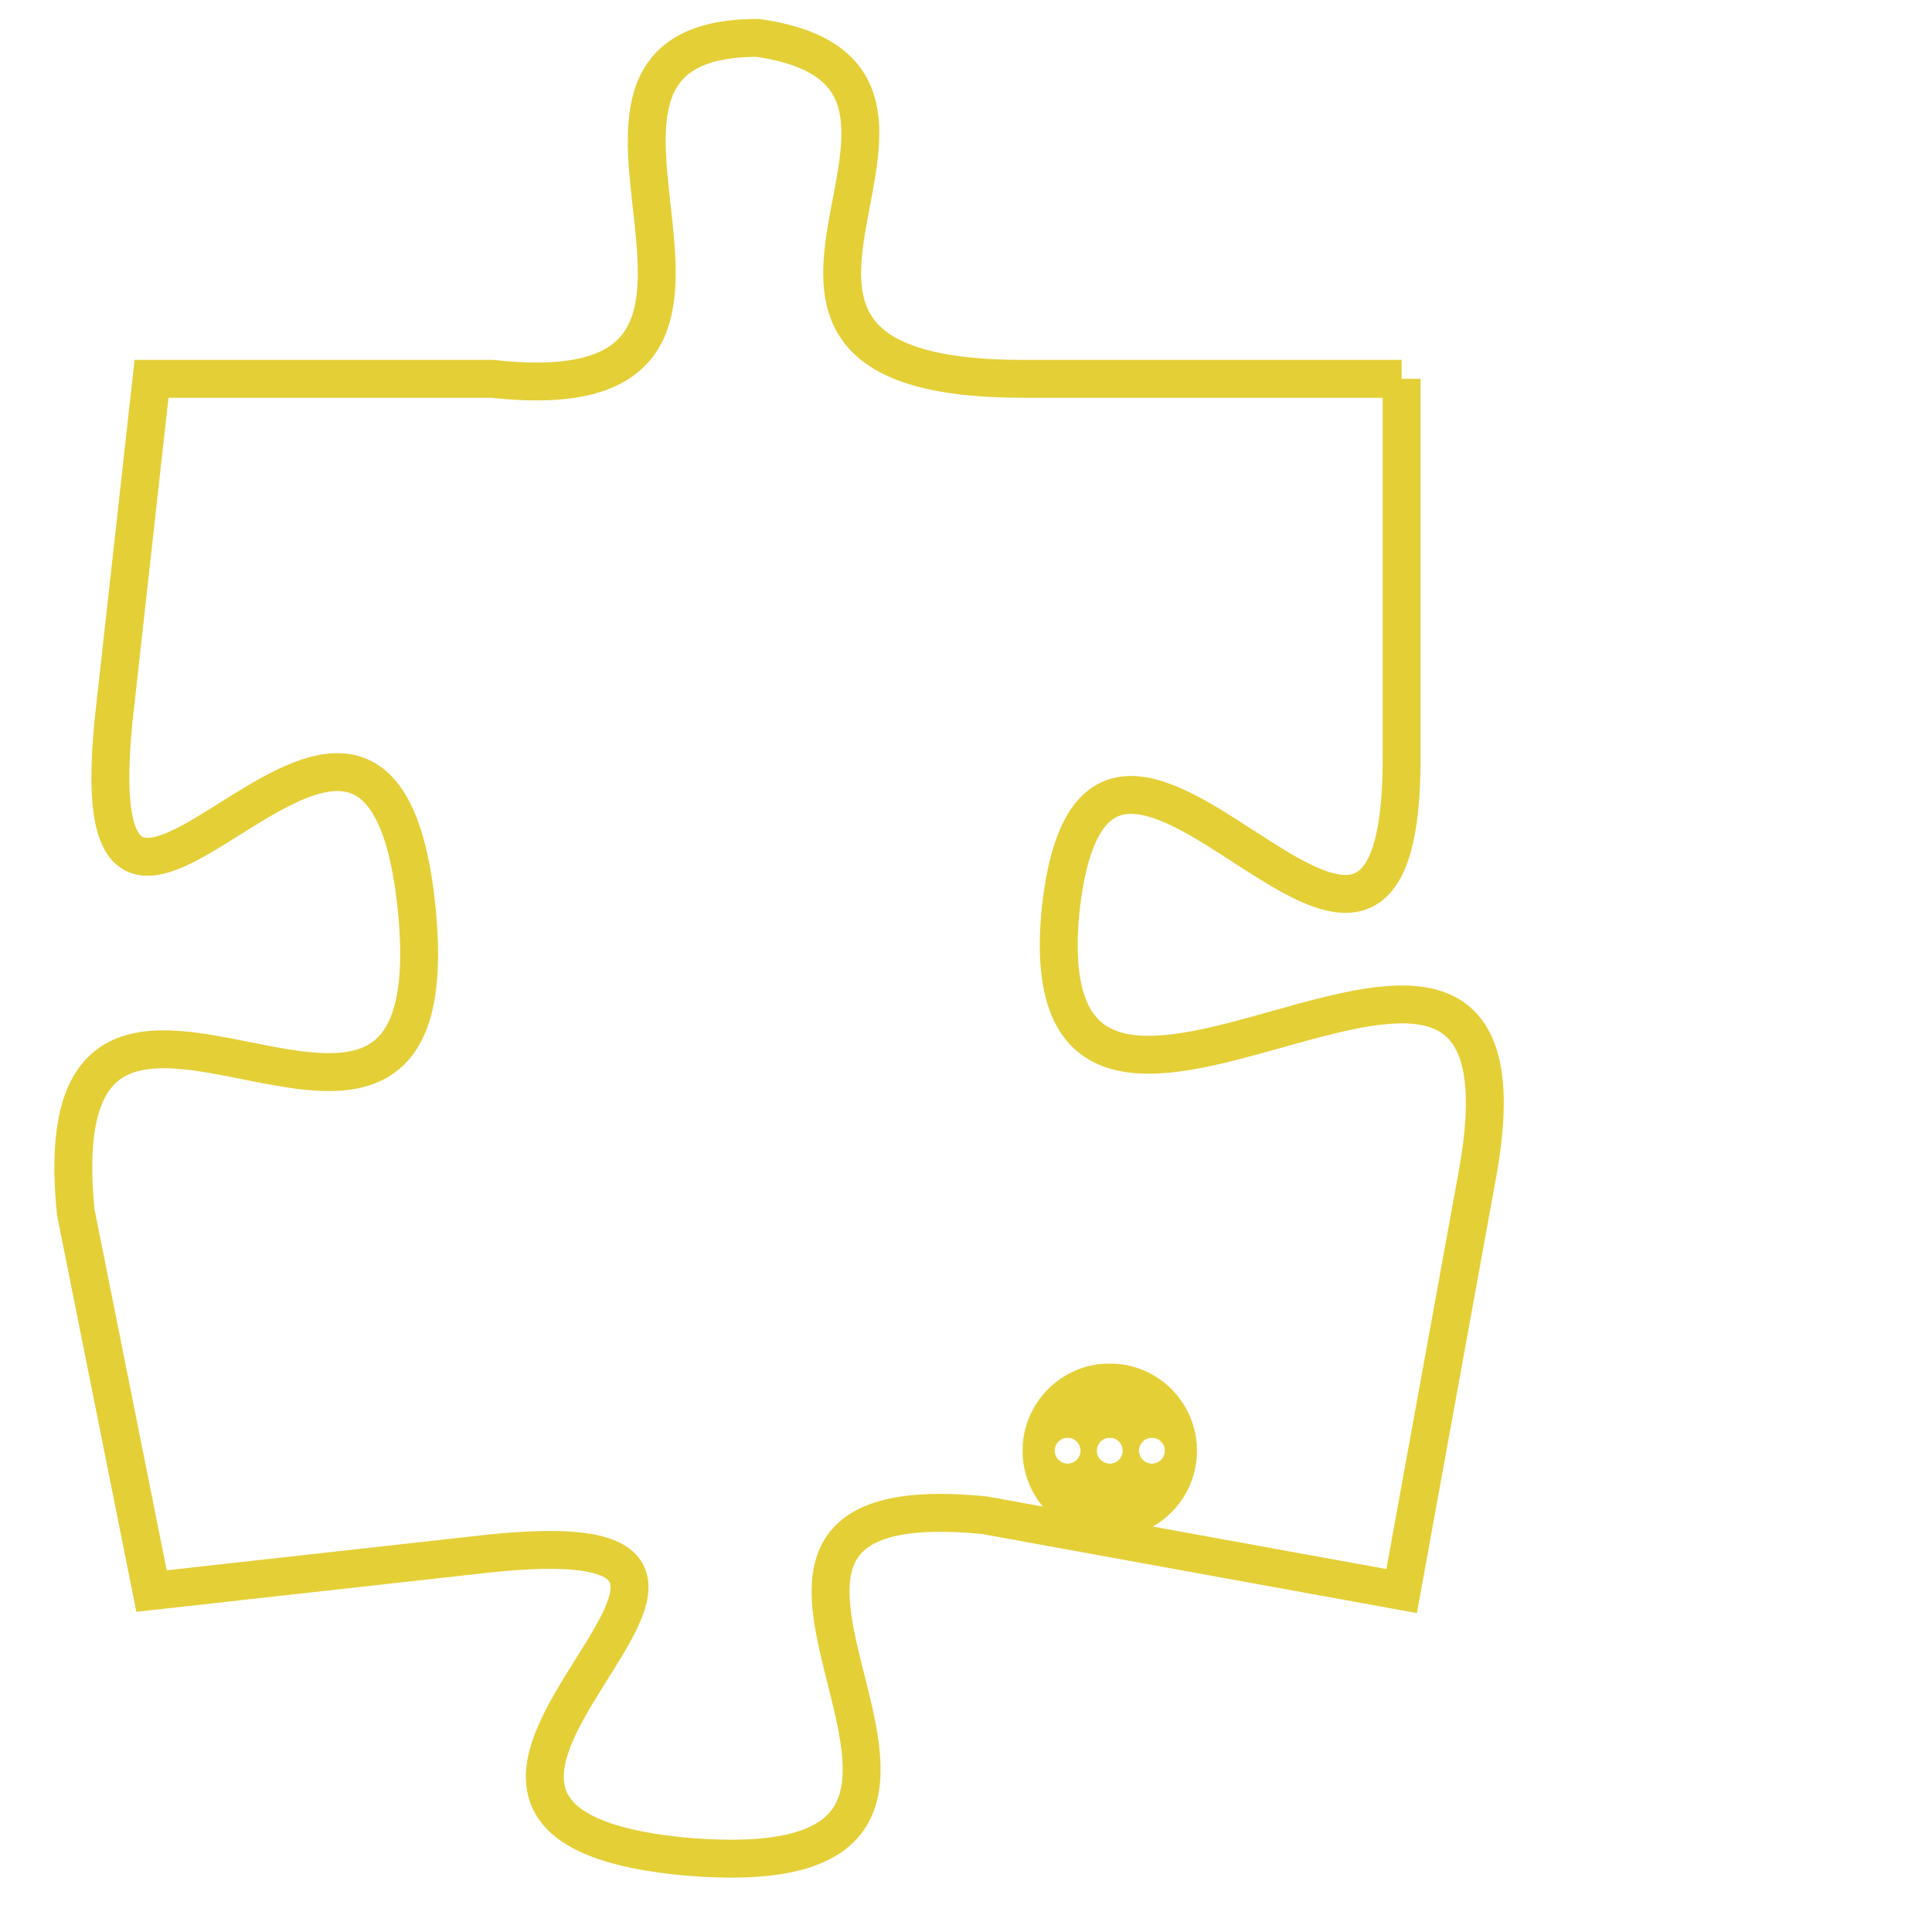 <svg version="1.1" xmlns="http://www.w3.org/2000/svg" xmlns:xlink="http://www.w3.org/1999/xlink" fill="transparent" x="0" y="0" width="350" height="350" preserveAspectRatio="xMinYMin slice"><style type="text/css">.links{fill:transparent;stroke: #E4CF37;}.links:hover{fill:#63D272; opacity:0.4;}</style><defs><g id="allt"><path id="t7747" d="M2574,1888 L2564,1888 C2554,1888 2564,1880 2557,1879 C2550,1879 2559,1889 2550,1888 L2541,1888 2541,1888 L2540,1897 C2539,1907 2547,1892 2548,1902 C2549,1912 2538,1900 2539,1910 L2541,1920 2541,1920 L2550,1919 C2560,1918 2545,1926 2555,1927 C2566,1928 2553,1917 2563,1918 L2574,1920 2574,1920 L2576,1909 C2578,1898 2564,1912 2565,1902 C2566,1893 2574,1908 2574,1898 L2574,1888"/></g><clipPath id="c" clipRule="evenodd" fill="transparent"><use href="#t7747"/></clipPath></defs><svg viewBox="2537 1878 42 51" preserveAspectRatio="xMinYMin meet"><svg width="4380" height="2430"><g><image crossorigin="anonymous" x="0" y="0" href="https://nftpuzzle.license-token.com/assets/completepuzzle.svg" width="100%" height="100%" /><g class="links"><use href="#t7747"/></g></g></svg><svg x="2564" y="1914" height="9%" width="9%" viewBox="0 0 330 330"><g><a xlink:href="https://nftpuzzle.license-token.com/" class="links"><title>See the most innovative NFT based token software licensing project</title><path fill="#E4CF37" id="more" d="M165,0C74.019,0,0,74.019,0,165s74.019,165,165,165s165-74.019,165-165S255.981,0,165,0z M85,190 c-13.785,0-25-11.215-25-25s11.215-25,25-25s25,11.215,25,25S98.785,190,85,190z M165,190c-13.785,0-25-11.215-25-25 s11.215-25,25-25s25,11.215,25,25S178.785,190,165,190z M245,190c-13.785,0-25-11.215-25-25s11.215-25,25-25 c13.785,0,25,11.215,25,25S258.785,190,245,190z"></path></a></g></svg></svg></svg>